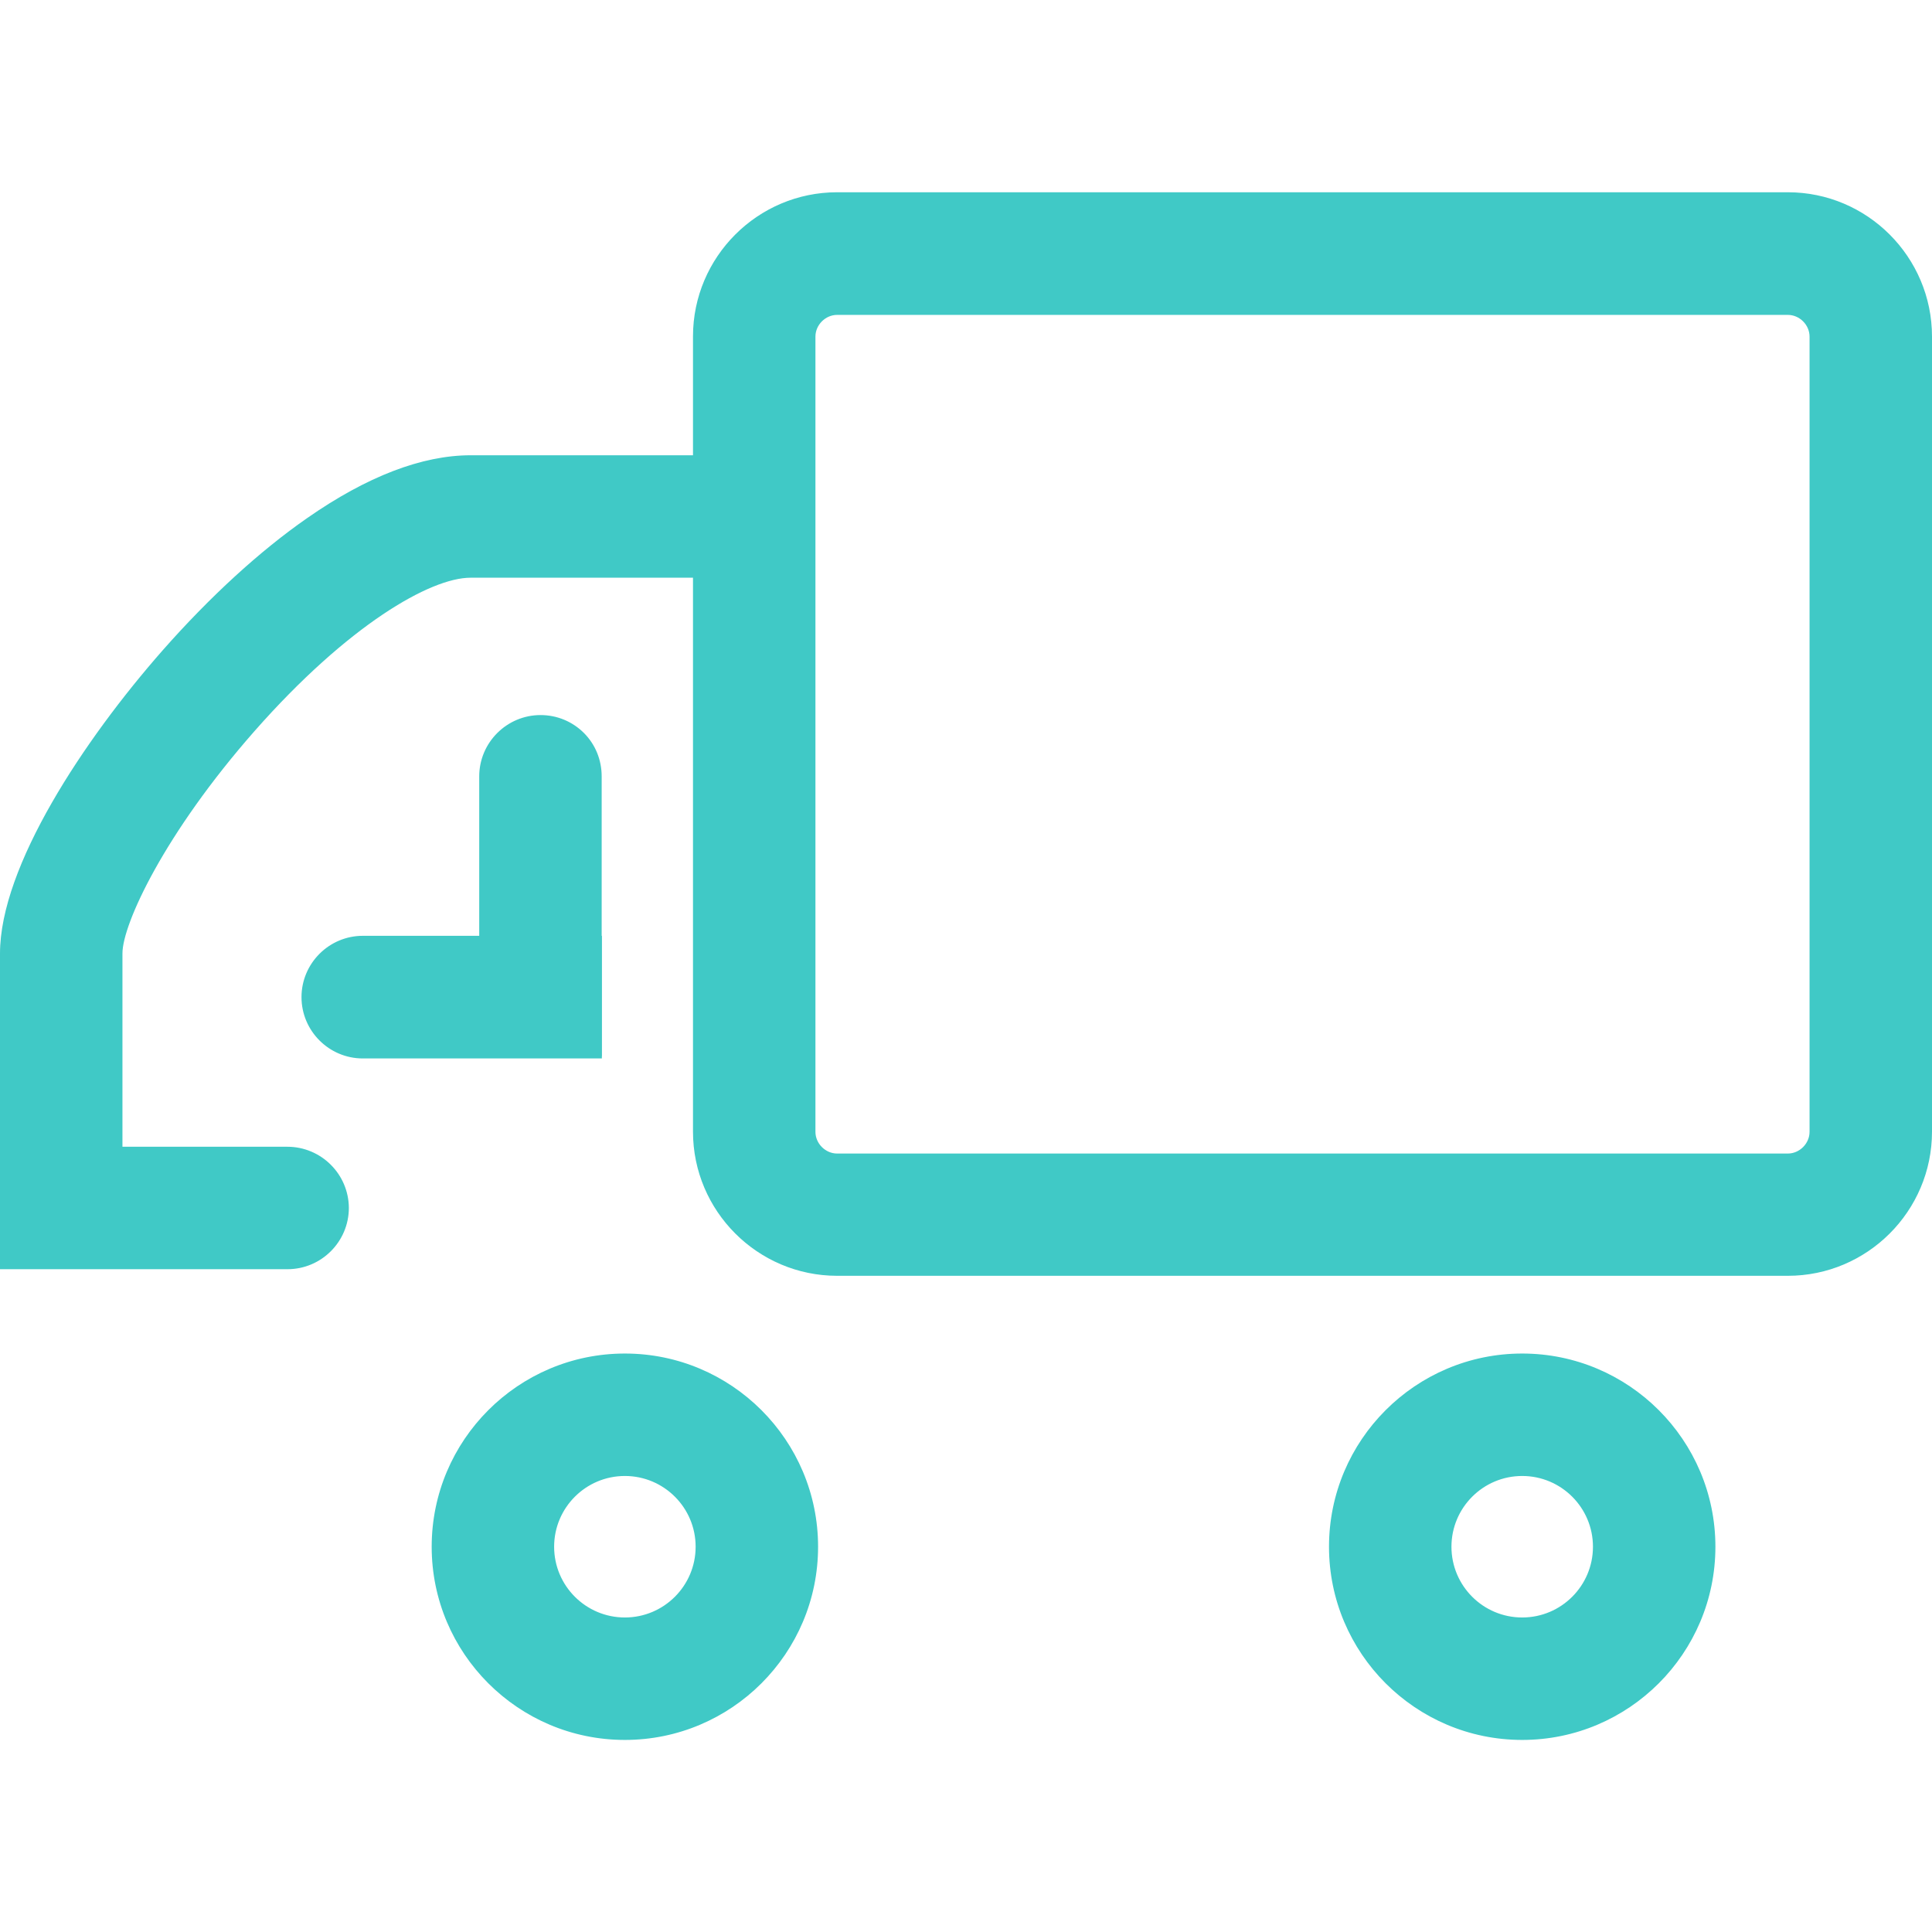 <?xml version="1.0" standalone="no"?><!DOCTYPE svg PUBLIC "-//W3C//DTD SVG 1.1//EN" "http://www.w3.org/Graphics/SVG/1.1/DTD/svg11.dtd"><svg t="1575524697265" class="icon" viewBox="0 0 1024 1024" version="1.1" xmlns="http://www.w3.org/2000/svg" p-id="2525" xmlns:xlink="http://www.w3.org/1999/xlink" width="128" height="128"><defs><style type="text/css"></style></defs><path d="M947.6 166.4c6.5 0 12 5.5 12 12v421.5c0 6.5-5.5 12-12 12H443.7c-6.5 0-12-5.5-12-12V178.4c0-6.5 5.5-12 12-12H947.6m0-64H443.7c-41.8 0-75.9 34.2-75.9 75.9v421.5c0 41.8 34.2 75.9 75.9 75.9H947.6c41.8 0 75.9-34.2 75.9-75.9V178.4c0-41.8-34.2-76-75.9-76zM331.2 781.8c21 0 38 17 38 38s-17 38-38 38-38-17-38-38 17-38 38-38m0-64c-56.3 0-101.9 45.7-101.9 101.9 0 56.3 45.7 101.9 101.9 101.9S433.1 876 433.1 819.8c0-56.3-45.7-102-101.9-102z m475.6 64c21 0 38 17 38 38s-17 38-38 38-38-17-38-38 17-38 38-38m0-64c-56.3 0-101.9 45.7-101.9 101.9 0 56.3 45.7 101.9 101.9 101.9 56.3 0 101.9-45.7 101.9-101.9s-45.7-101.9-101.9-101.9zM286.5 379.5c-17.7 0-32 14.3-32 32v147.9h63.9V411.5c0.1-17.7-14.2-32-31.9-32z" fill="#40c9c6" p-id="2526"></path><path d="M806.8 922.2c-56.5 0-102.4-45.9-102.4-102.4s45.9-102.4 102.4-102.4c56.5 0 102.4 45.9 102.4 102.4s-45.9 102.4-102.4 102.4z m0-203.9c-55.9 0-101.4 45.5-101.4 101.4s45.5 101.4 101.4 101.4 101.4-45.5 101.4-101.4-45.5-101.4-101.4-101.4zM331.2 922.2c-56.5 0-102.4-45.9-102.4-102.4s45.9-102.4 102.4-102.4S433.6 763.3 433.6 819.8s-45.9 102.4-102.4 102.4z m0-203.9c-55.9 0-101.4 45.5-101.4 101.4s45.5 101.4 101.4 101.4S432.6 875.7 432.6 819.8s-45.5-101.5-101.4-101.5z m475.6 140c-21.2 0-38.5-17.3-38.5-38.5s17.3-38.5 38.5-38.5 38.5 17.3 38.5 38.5c0 21.3-17.3 38.5-38.5 38.5z m0-76c-20.7 0-37.5 16.8-37.5 37.5s16.8 37.5 37.5 37.5 37.5-16.8 37.5-37.5-16.8-37.5-37.5-37.5z m-475.6 76c-21.2 0-38.5-17.3-38.5-38.5s17.3-38.5 38.5-38.5 38.5 17.3 38.5 38.5c0 21.3-17.3 38.5-38.5 38.5z m0-76c-20.7 0-37.5 16.8-37.5 37.5s16.8 37.5 37.5 37.5 37.5-16.8 37.5-37.5-16.8-37.5-37.5-37.5zM947.6 676.2H443.7c-42.1 0-76.4-34.3-76.4-76.4V178.3c0-42.1 34.3-76.4 76.4-76.4H947.6c42.1 0 76.4 34.3 76.4 76.5v421.4c0 42.1-34.3 76.4-76.4 76.4zM443.7 102.9c-41.6 0-75.4 33.8-75.4 75.4v421.5c0 41.6 33.8 75.4 75.4 75.4H947.6c41.6 0 75.4-33.8 75.4-75.4V178.4c0-41.6-33.8-75.5-75.4-75.5H443.7zM947.6 612.3H443.7c-6.8 0-12.5-5.7-12.5-12.5V178.4c0-6.8 5.7-12.5 12.5-12.5H947.6c6.8 0 12.5 5.7 12.5 12.5v421.5c0 6.7-5.7 12.4-12.5 12.4zM443.7 166.9c-6.2 0-11.5 5.3-11.5 11.5v421.5c0 6.2 5.3 11.5 11.5 11.5H947.6c6.2 0 11.5-5.3 11.5-11.5V178.4c0-6.2-5.3-11.5-11.5-11.5H443.7zM318.9 559.8h-64.9V411.5c0-17.9 14.6-32.5 32.5-32.5 8.7 0 16.9 3.4 23 9.5 6.1 6.1 9.4 14.3 9.4 23v148.3z m-63.9-1h62.9V411.5c0-8.4-3.2-16.3-9.1-22.2-5.9-6-13.9-9.3-22.3-9.3-17.4 0-31.5 14.1-31.5 31.5v147.3z" fill="#40c9c6" p-id="2527"></path><path d="M318.5 496.5H192.3c-17.7 0-32 14.3-32 32s14.3 32 32 32h126.2v-64zM152.3 608.3H0.5v63.9h151.9c17.7 0 32-14.3 32-32-0.1-17.7-14.5-31.9-32.1-31.9z" fill="#40c9c6" p-id="2528"></path><path d="M152.4 672.7H0v-64.9h152.3c17.9 0 32.5 14.5 32.6 32.4 0 17.9-14.6 32.5-32.5 32.5z m-151.4-1h151.4c17.4 0 31.5-14.1 31.5-31.5-0.1-17.3-14.3-31.4-31.6-31.4H1v62.9z m318-110.7H192.3c-17.9 0-32.5-14.6-32.5-32.5s14.6-32.5 32.5-32.5h126.7v65z m-126.7-64c-17.4 0-31.5 14.1-31.5 31.5s14.1 31.5 31.5 31.5h125.7v-63H192.3z" fill="#40c9c6" p-id="2529"></path><path d="M64.4 640H0.5V505.4C0.5 459.2 45 392.3 86.6 345c25-28.4 51.5-52.7 76.5-70 31.6-22 60.7-33.2 86.4-33.2h118.3v63.9H249.4c-21.5 0-65.3 25.2-114.9 81.5C86.6 441.6 64.4 489.8 64.4 505.3V640z" fill="#40c9c6" p-id="2530"></path><path d="M64.9 640.5H0V505.4c0-46.2 44.5-113.3 86.2-160.7 25.2-28.6 51.7-52.8 76.6-70.1 31.7-22.1 60.9-33.3 86.7-33.3h118.8v64.9H249.4c-21.3 0-65 25.1-114.5 81.3-47.7 54.2-70 102.3-70 117.8v135.2z m-63.9-1h62.9V505.3c0-15.6 22.3-64 70.2-118.4 49.7-56.4 93.7-81.7 115.3-81.7h117.9v-62.9H249.5c-25.6 0-54.6 11.1-86.1 33.1-24.9 17.2-51.3 41.4-76.4 69.9C45.4 392.6 1 459.4 1 505.4v134.1z" fill="#40c9c6" p-id="2531"></path></svg>